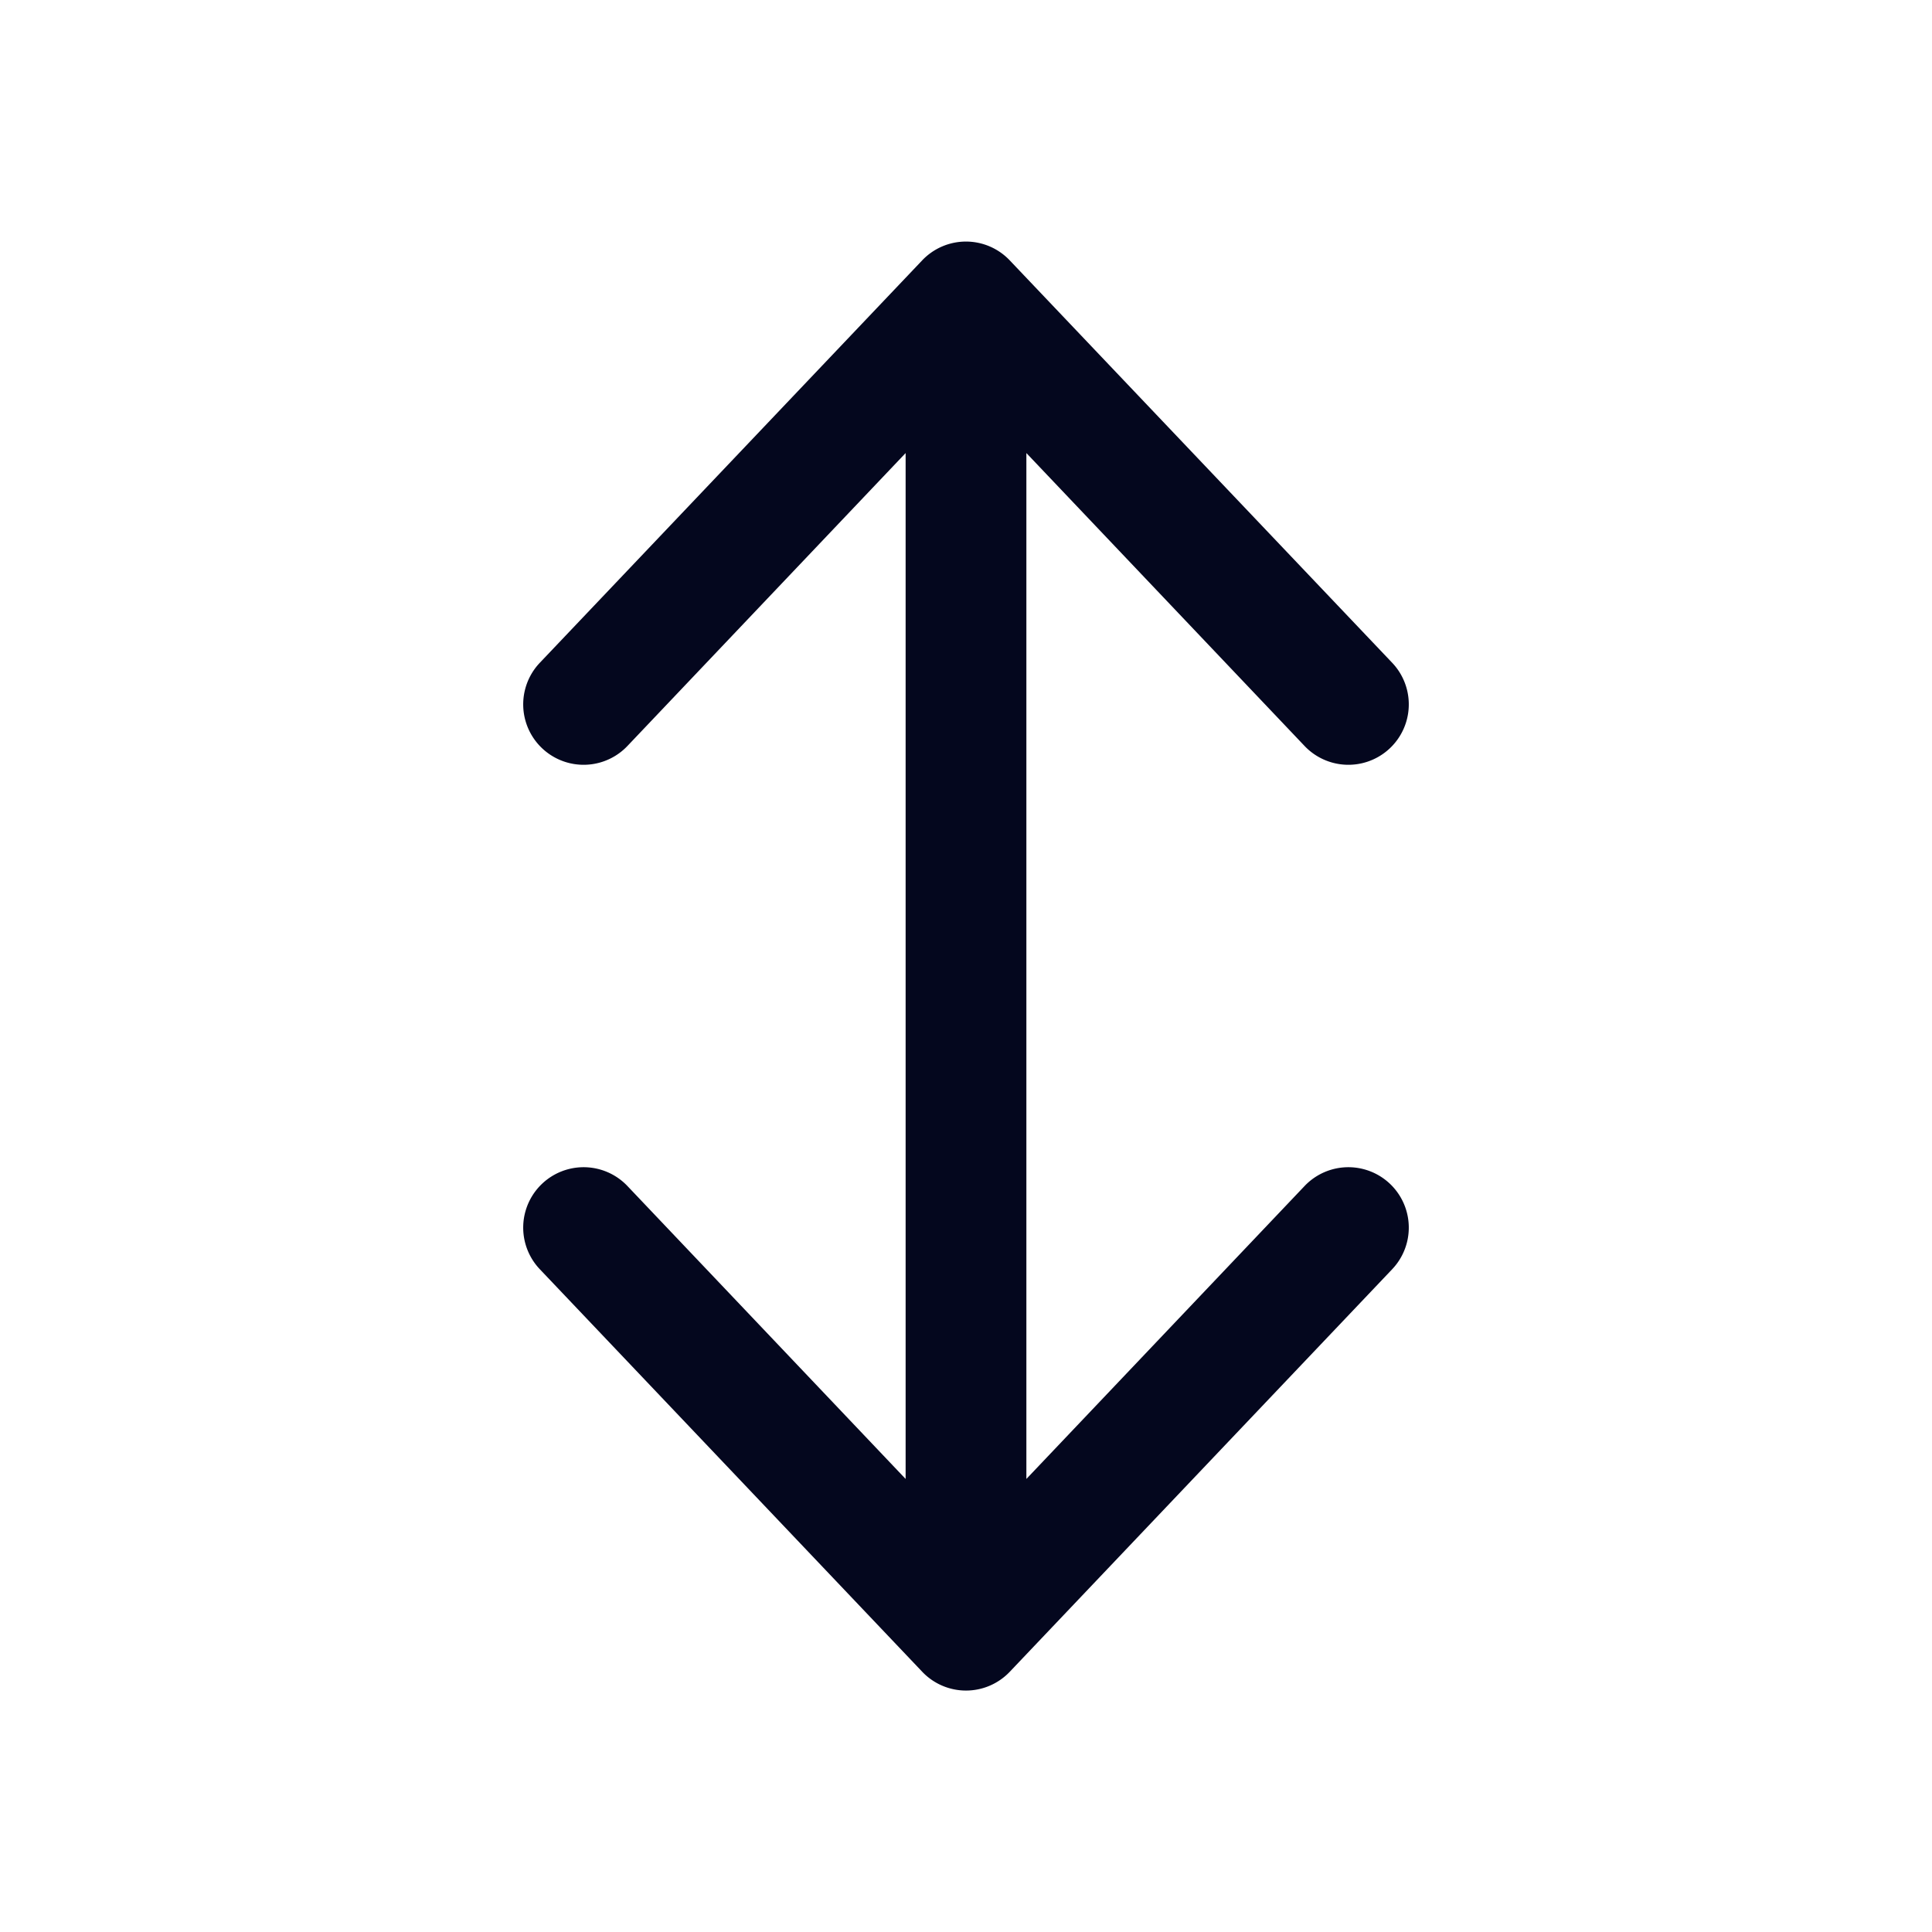 <svg xmlns="http://www.w3.org/2000/svg" width="24" height="24" fill="none"><path fill="#04071E" d="M11.25 5.628v12.744l-3.456-3.639a.75.75 0 0 0-1.088 1.034l4.75 5a.75.75 0 0 0 1.088 0l4.75-5a.75.75 0 0 0-1.088-1.034l-3.456 3.639V5.628l3.456 3.639a.75.75 0 1 0 1.088-1.034l-4.75-4.998a.75.75 0 0 0-1.089 0L6.706 8.233a.75.75 0 1 0 1.088 1.034z"/></svg>